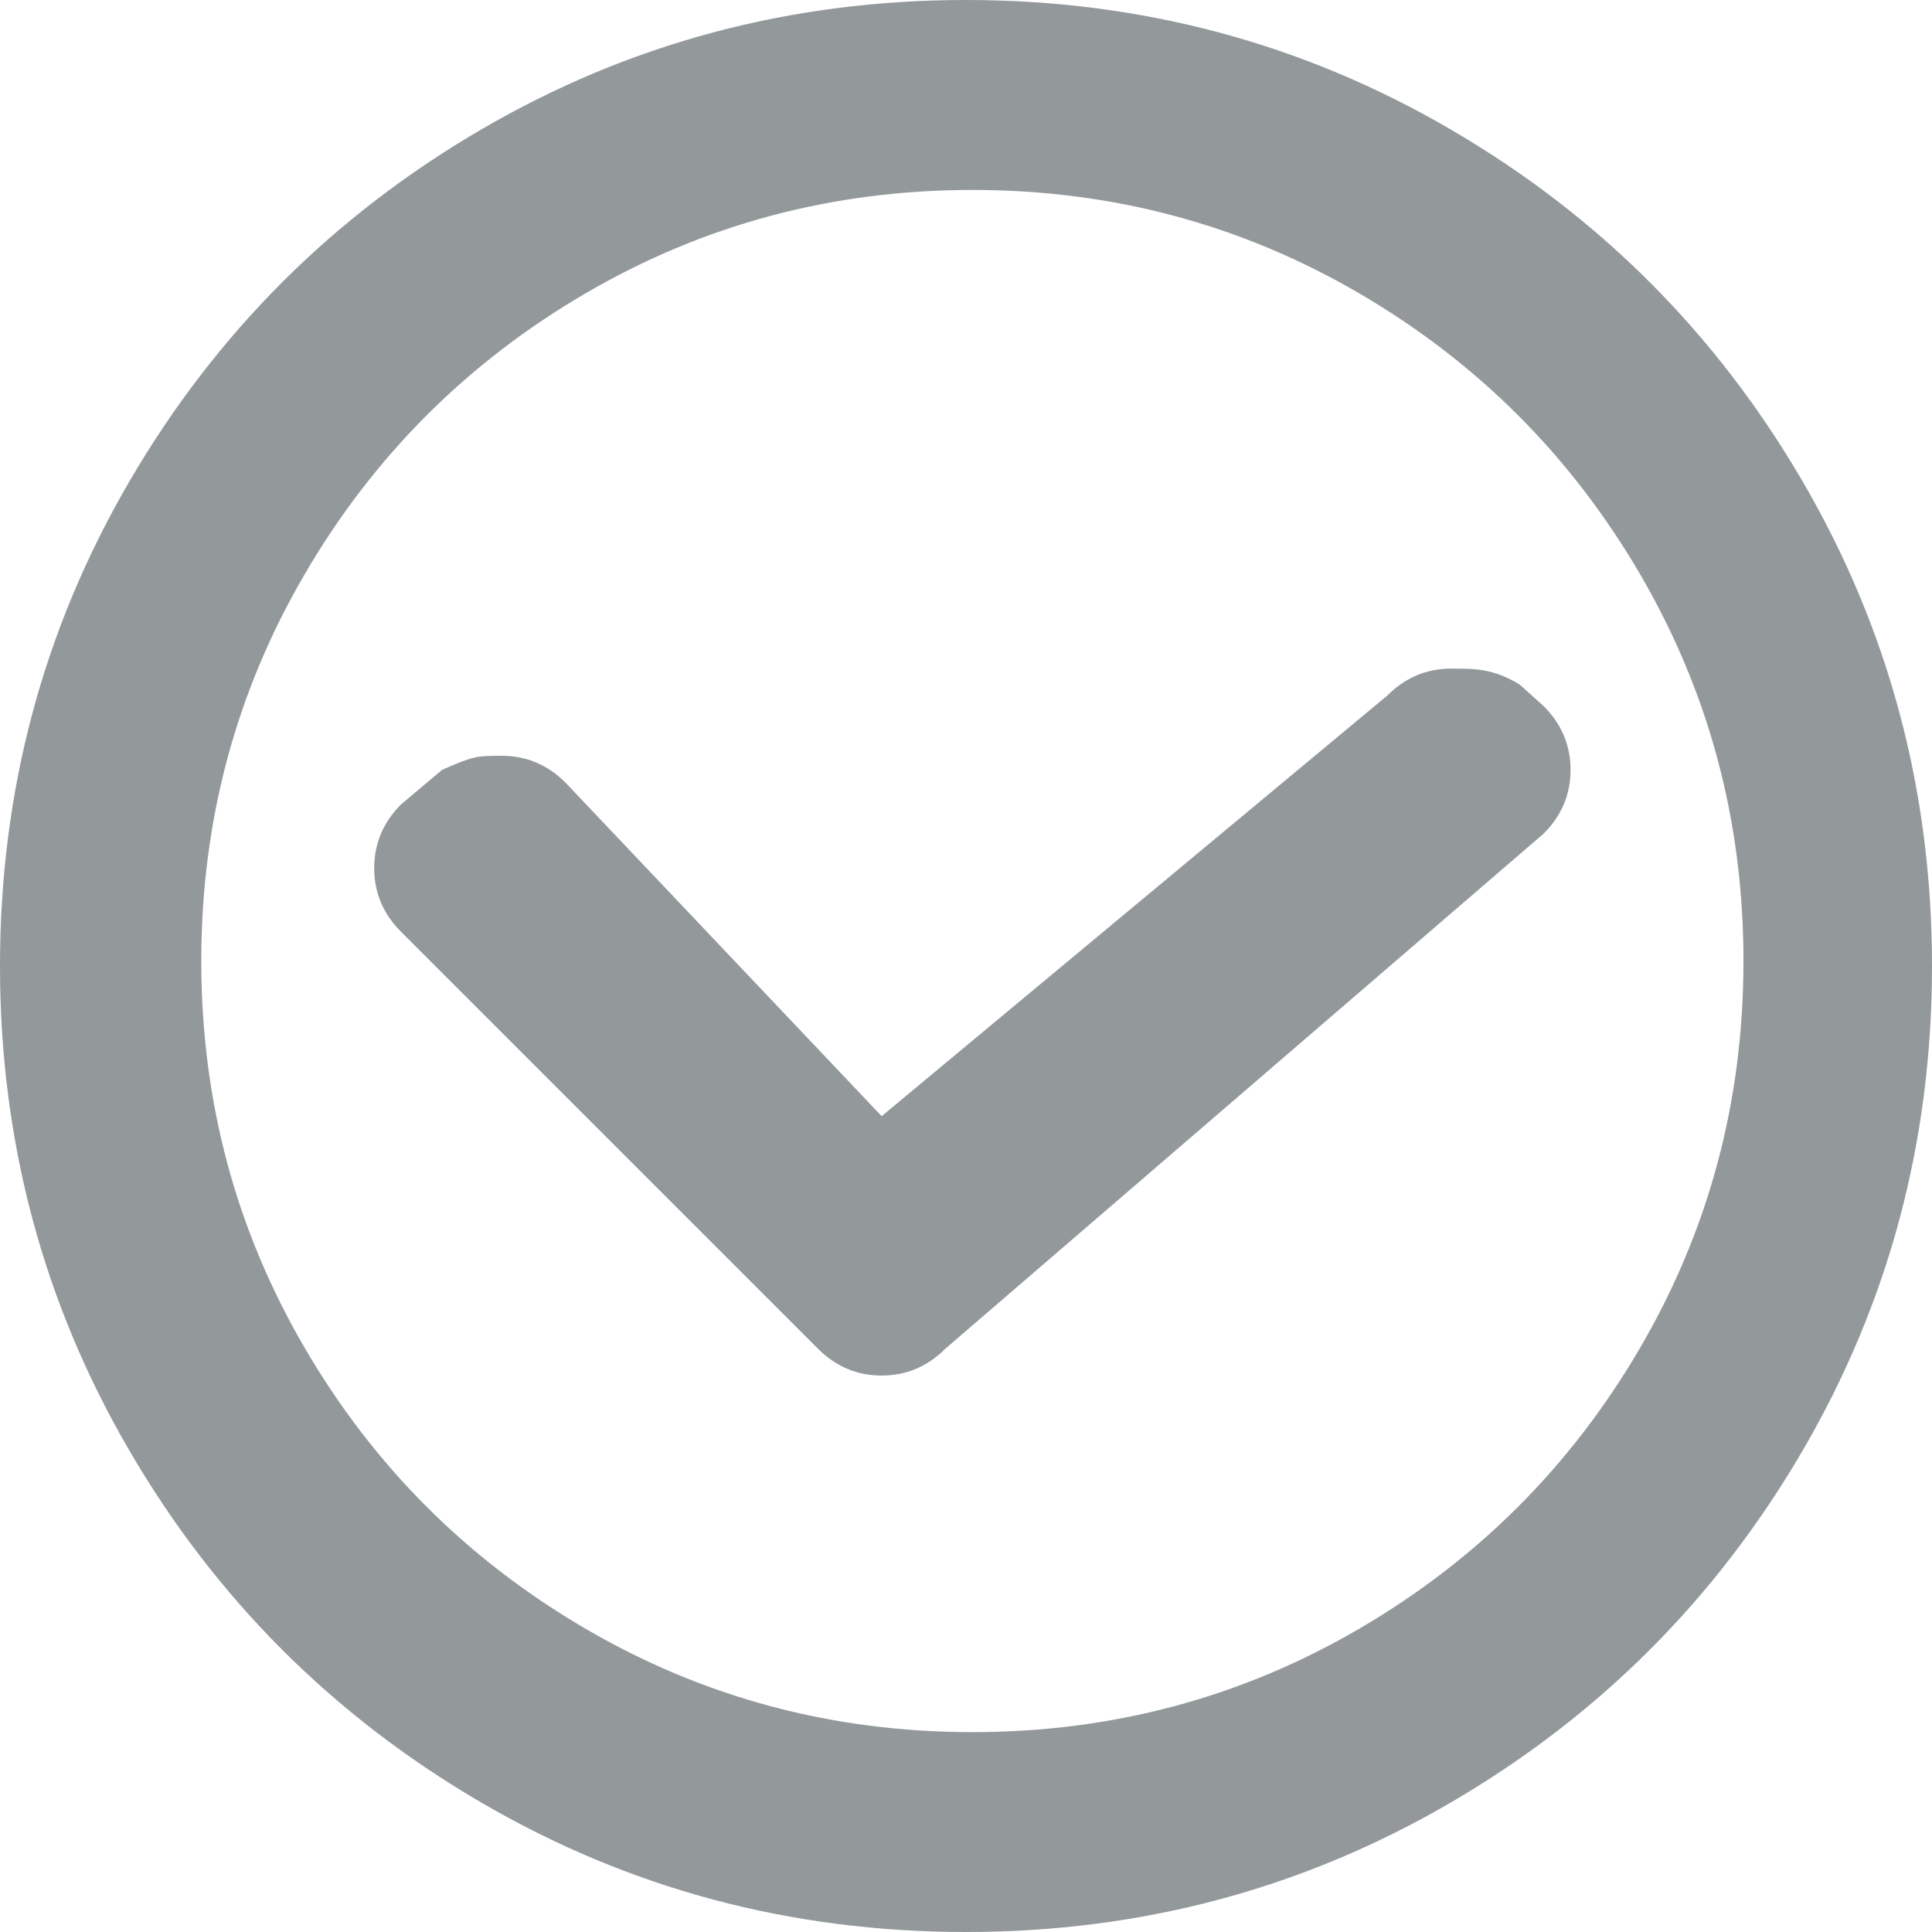 <?xml version="1.0" encoding="UTF-8"?>
<svg width="1363px" height="1363px" viewBox="0 0 1363 1363" version="1.1" xmlns="http://www.w3.org/2000/svg" xmlns:xlink="http://www.w3.org/1999/xlink">
    <!-- Generator: Sketch 44.1 (41455) - http://www.bohemiancoding.com/sketch -->
    <title>check</title>
    <desc>Created with Sketch.</desc>
    <defs></defs>
    <g id="Page-1" stroke="none" stroke-width="1" fill="none" fill-rule="evenodd">
        <g id="check" fill="#93989A">
            <g id="path-1-link">
                <path d="M1230,678 C1230,579.333 1205.667,488.333 1157,405 C1108.333,321.667 1042.333,255.667 959,207 C875.667,158.333 784.667,134 686,134 C587.333,134 496.333,158.333 413,207 C329.667,255.667 263.667,321.667 215,405 C166.333,488.333 142,579.333 142,678 C142,776.667 166.333,867.667 215,951 C263.667,1034.333 329.667,1100.333 413,1149 C496.333,1197.667 587.333,1222 686,1222 C784.667,1222 875.667,1197.667 959,1149 C1042.333,1100.333 1108.333,1034.333 1157,951 C1205.667,867.667 1230,776.667 1230,678 Z M1089,588.124 L667,951.438 C654.333,964.104 639.333,970.438 622,970.438 C604.667,970.438 589.667,964.104 577,951.438 L283,657.438 C270.333,644.771 264,629.771 264,612.438 C264,595.104 270.333,580.104 283,567.438 L311.896,543.124 C334.342,533.2 336.685,533.2 354.019,533.2 C371.352,533.2 386.352,539.534 399.019,552.2 L622,787.448 L978.735,490.687 C991.402,478.02 1006.402,471.687 1023.735,471.687 C1041.069,471.687 1053.273,471.687 1071.979,482.827 L1089,498.124 C1101.667,510.791 1108,525.791 1108,543.124 C1108,560.458 1101.667,575.458 1089,588.124 Z M1363,681.5 C1363,805.14 1332.534,919.167 1271.601,1023.581 C1210.668,1127.995 1127.995,1210.668 1023.581,1271.601 C919.167,1332.534 805.14,1363 681.5,1363 C557.86,1363 443.833,1332.534 339.419,1271.601 C235.005,1210.668 152.332,1127.995 91.399,1023.581 C30.466,919.167 0,805.14 0,681.5 C0,557.86 30.466,443.833 91.399,339.419 C152.332,235.005 235.005,152.332 339.419,91.399 C443.833,30.466 557.86,0 681.5,0 C805.14,0 919.167,30.466 1023.581,91.399 C1127.995,152.332 1210.668,235.005 1271.601,339.419 C1332.534,443.833 1363,557.86 1363,681.5 Z" id="path-1"></path>
            </g>
        </g>
    </g>
</svg>